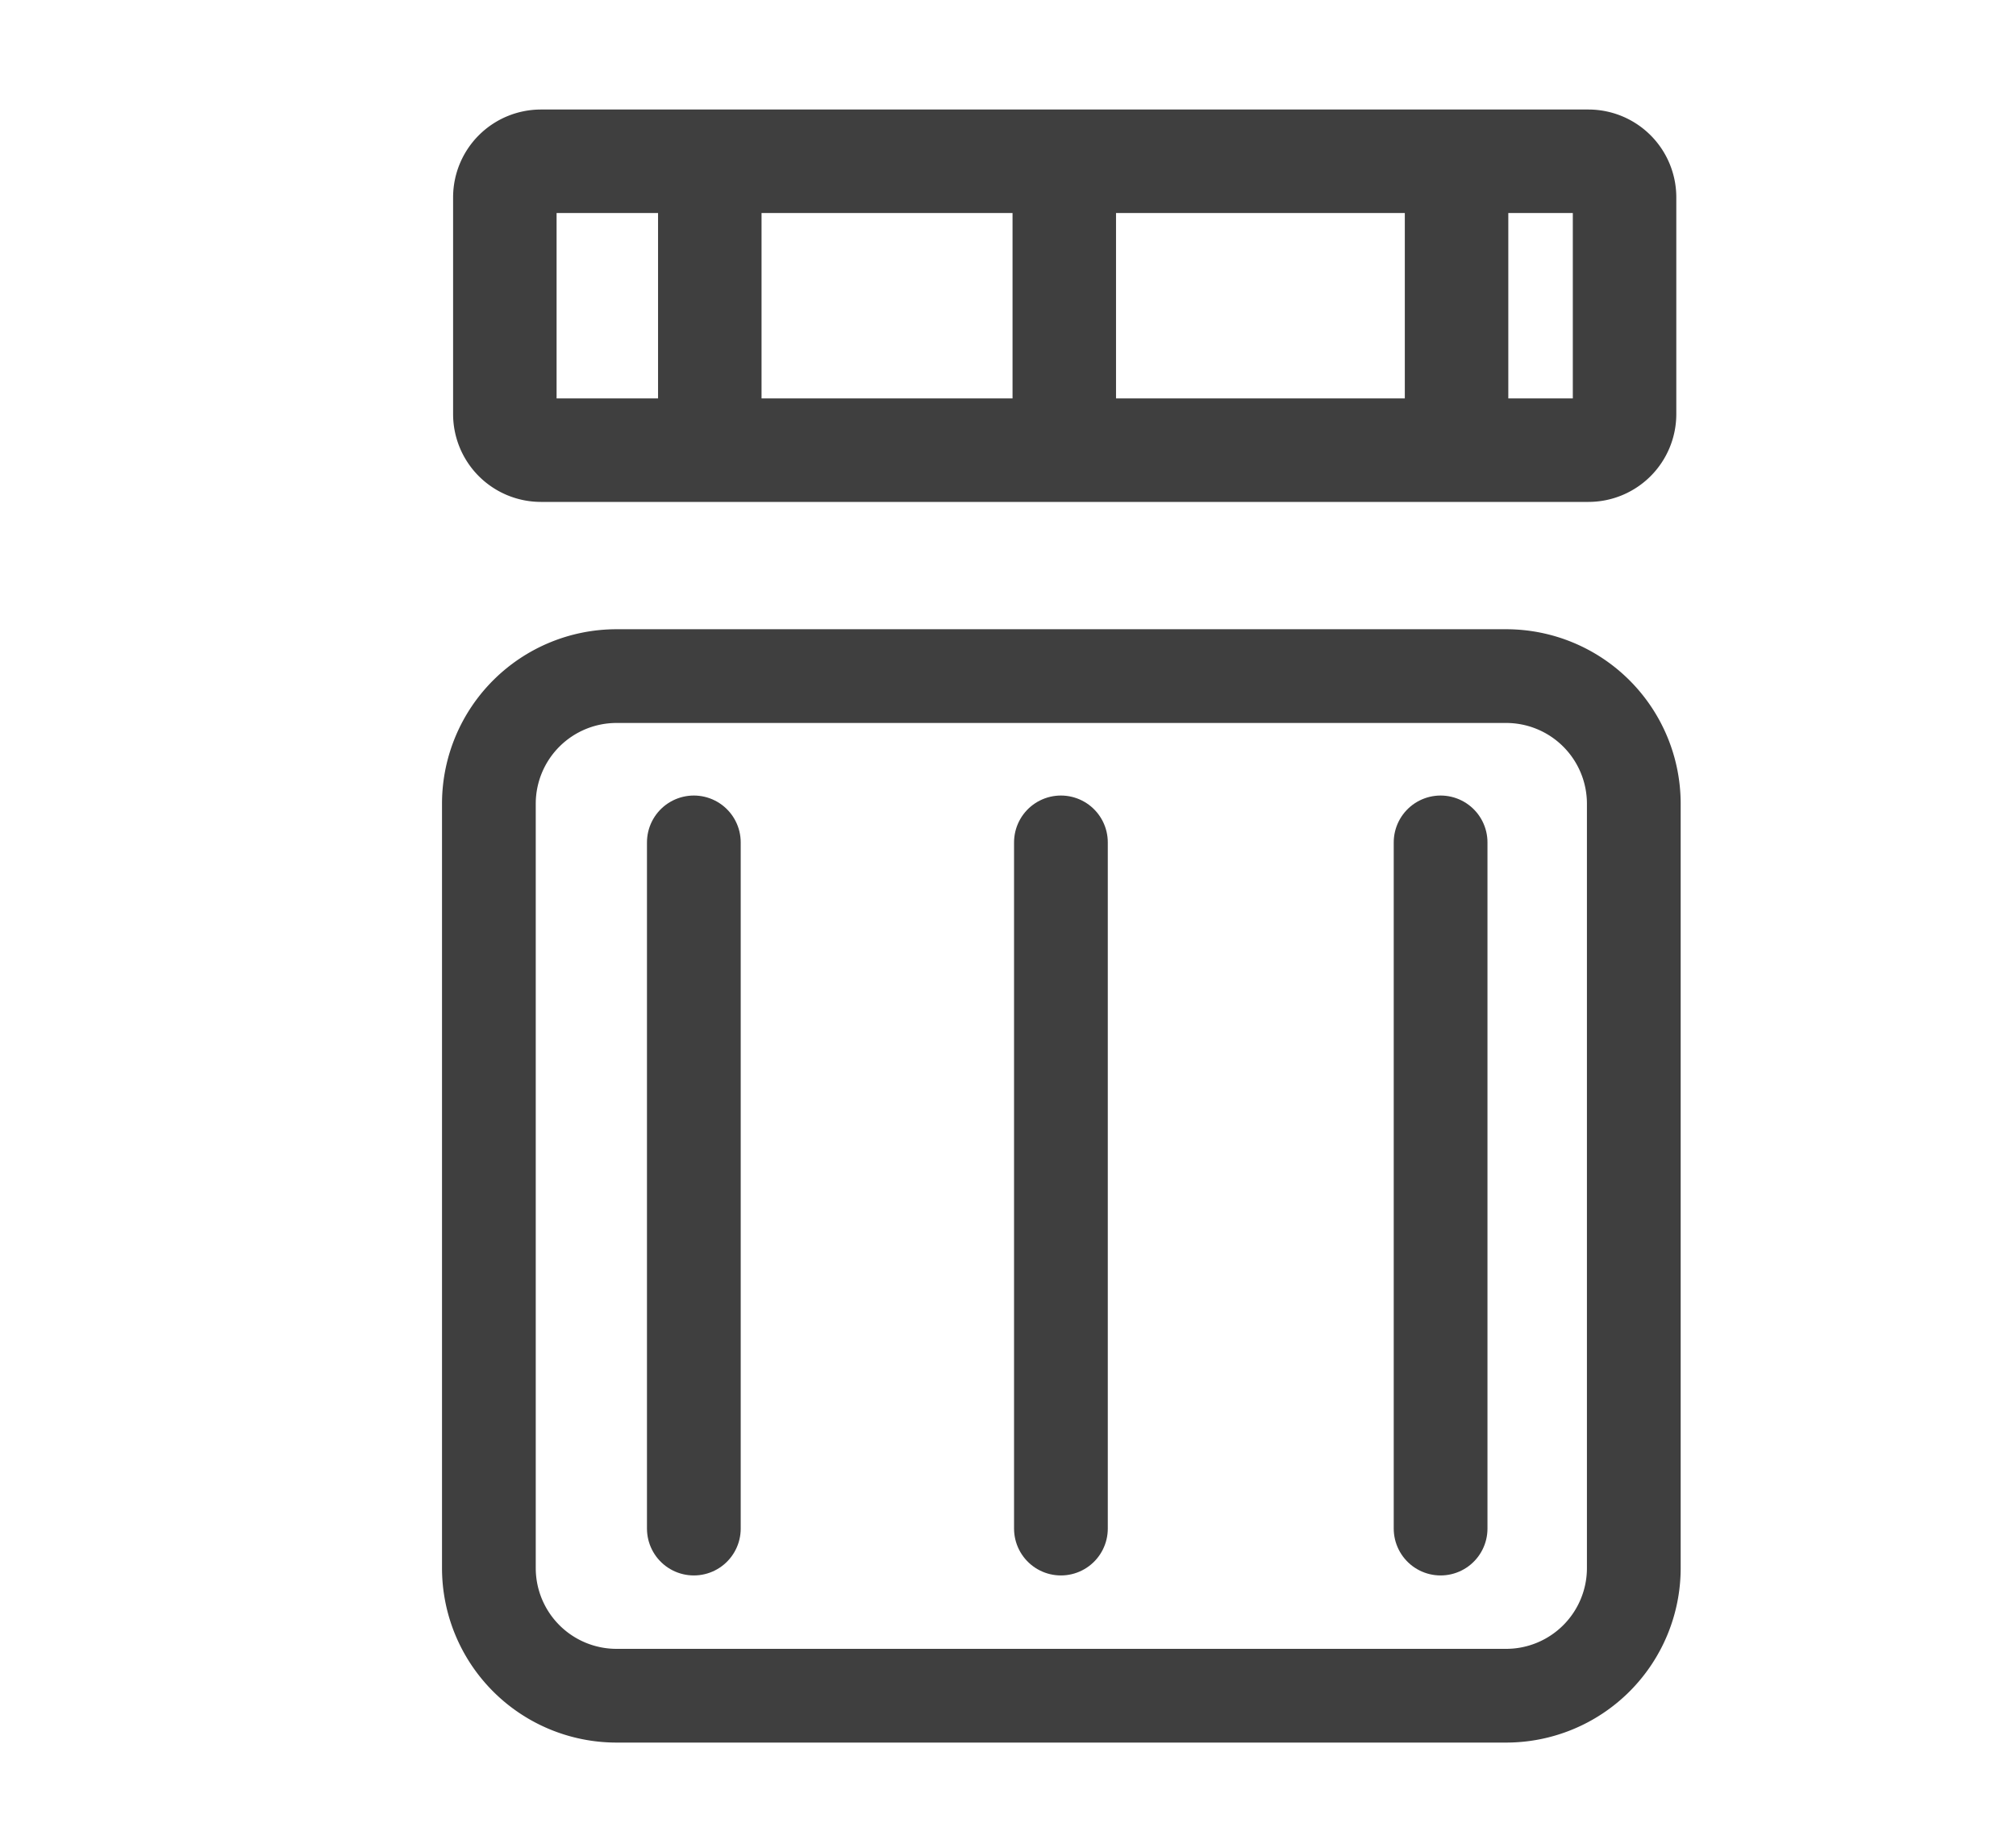 <?xml version="1.0" encoding="utf-8"?>
<svg
	version="1.1"
	xmlns="http://www.w3.org/2000/svg"
	xmlns:xlink="http://www.w3.orgs/2000/xlink"
	x="0%" y="0%"
	width="100%" height="100%"
	viewBox="0 0 24.0 22.0"
	enable-background="new 0 0 24.0 22.0"
	xml:space="preserve">
	<path
		fill="#FFFFFF"
		stroke="#3F3F3F"
		fill-opacity="0.000"
		stroke-opacity="1"
		fill-rule="nonzero"
		stroke-width="1.116"
		stroke-linejoin="miter"
		stroke-linecap="square"
		d="M7.34,8.05L17.93,8.05A1.52 1.52 0 0 1 19.45,9.56L19.45,18.67A1.52 1.52 0 0 1 17.93,20.19L7.34,20.19A1.52 1.52 0 0 1 5.82,18.67L5.82,9.56A1.52 1.52 0 0 1 7.34,8.05z"/>
	<path
		fill="#FFFFFF"
		stroke="#3F3F3F"
		fill-opacity="0.000"
		stroke-opacity="1"
		fill-rule="nonzero"
		stroke-width="1.232"
		stroke-linejoin="miter"
		stroke-linecap="square"
		d="M6.44,1.92L18.91,1.92A0.43 0.43 0 0 1 19.34,2.35L19.34,4.93A0.43 0.43 0 0 1 18.91,5.36L6.44,5.36A0.43 0.43 0 0 1 6.01,4.93L6.01,2.35A0.43 0.43 0 0 1 6.44,1.92z"/>
	<path
		fill="#FFFFFF"
		stroke="#3F3F3F"
		fill-opacity="0.000"
		stroke-opacity="1"
		fill-rule="nonzero"
		stroke-width="1.116"
		stroke-linejoin="miter"
		stroke-linecap="round"
		d="M8.26,10.03L8.26,18.20"/>
	<path
		fill="#FFFFFF"
		stroke="#3F3F3F"
		fill-opacity="0.000"
		stroke-opacity="1"
		fill-rule="nonzero"
		stroke-width="1.116"
		stroke-linejoin="miter"
		stroke-linecap="round"
		d="M12.63,10.03L12.63,18.20"/>
	<path
		fill="#FFFFFF"
		stroke="#3F3F3F"
		fill-opacity="0.000"
		stroke-opacity="1"
		fill-rule="nonzero"
		stroke-width="1.116"
		stroke-linejoin="miter"
		stroke-linecap="round"
		d="M17.15,10.03L17.15,18.20"/>
	<path
		fill="#FFFFFF"
		stroke="#3F3F3F"
		fill-opacity="0.000"
		stroke-opacity="1"
		fill-rule="nonzero"
		stroke-width="1.232"
		stroke-linejoin="miter"
		stroke-linecap="square"
		d="M8.45,4.25L8.45,3.03"/>
	<path
		fill="#FFFFFF"
		stroke="#3F3F3F"
		fill-opacity="0.000"
		stroke-opacity="1"
		fill-rule="nonzero"
		stroke-width="1.232"
		stroke-linejoin="miter"
		stroke-linecap="square"
		d="M12.67,4.25L12.67,3.03"/>
	<path
		fill="#FFFFFF"
		stroke="#3F3F3F"
		fill-opacity="0.000"
		stroke-opacity="1"
		fill-rule="nonzero"
		stroke-width="1.232"
		stroke-linejoin="miter"
		stroke-linecap="square"
		d="M17.34,4.25L17.34,3.03"/>
</svg>
